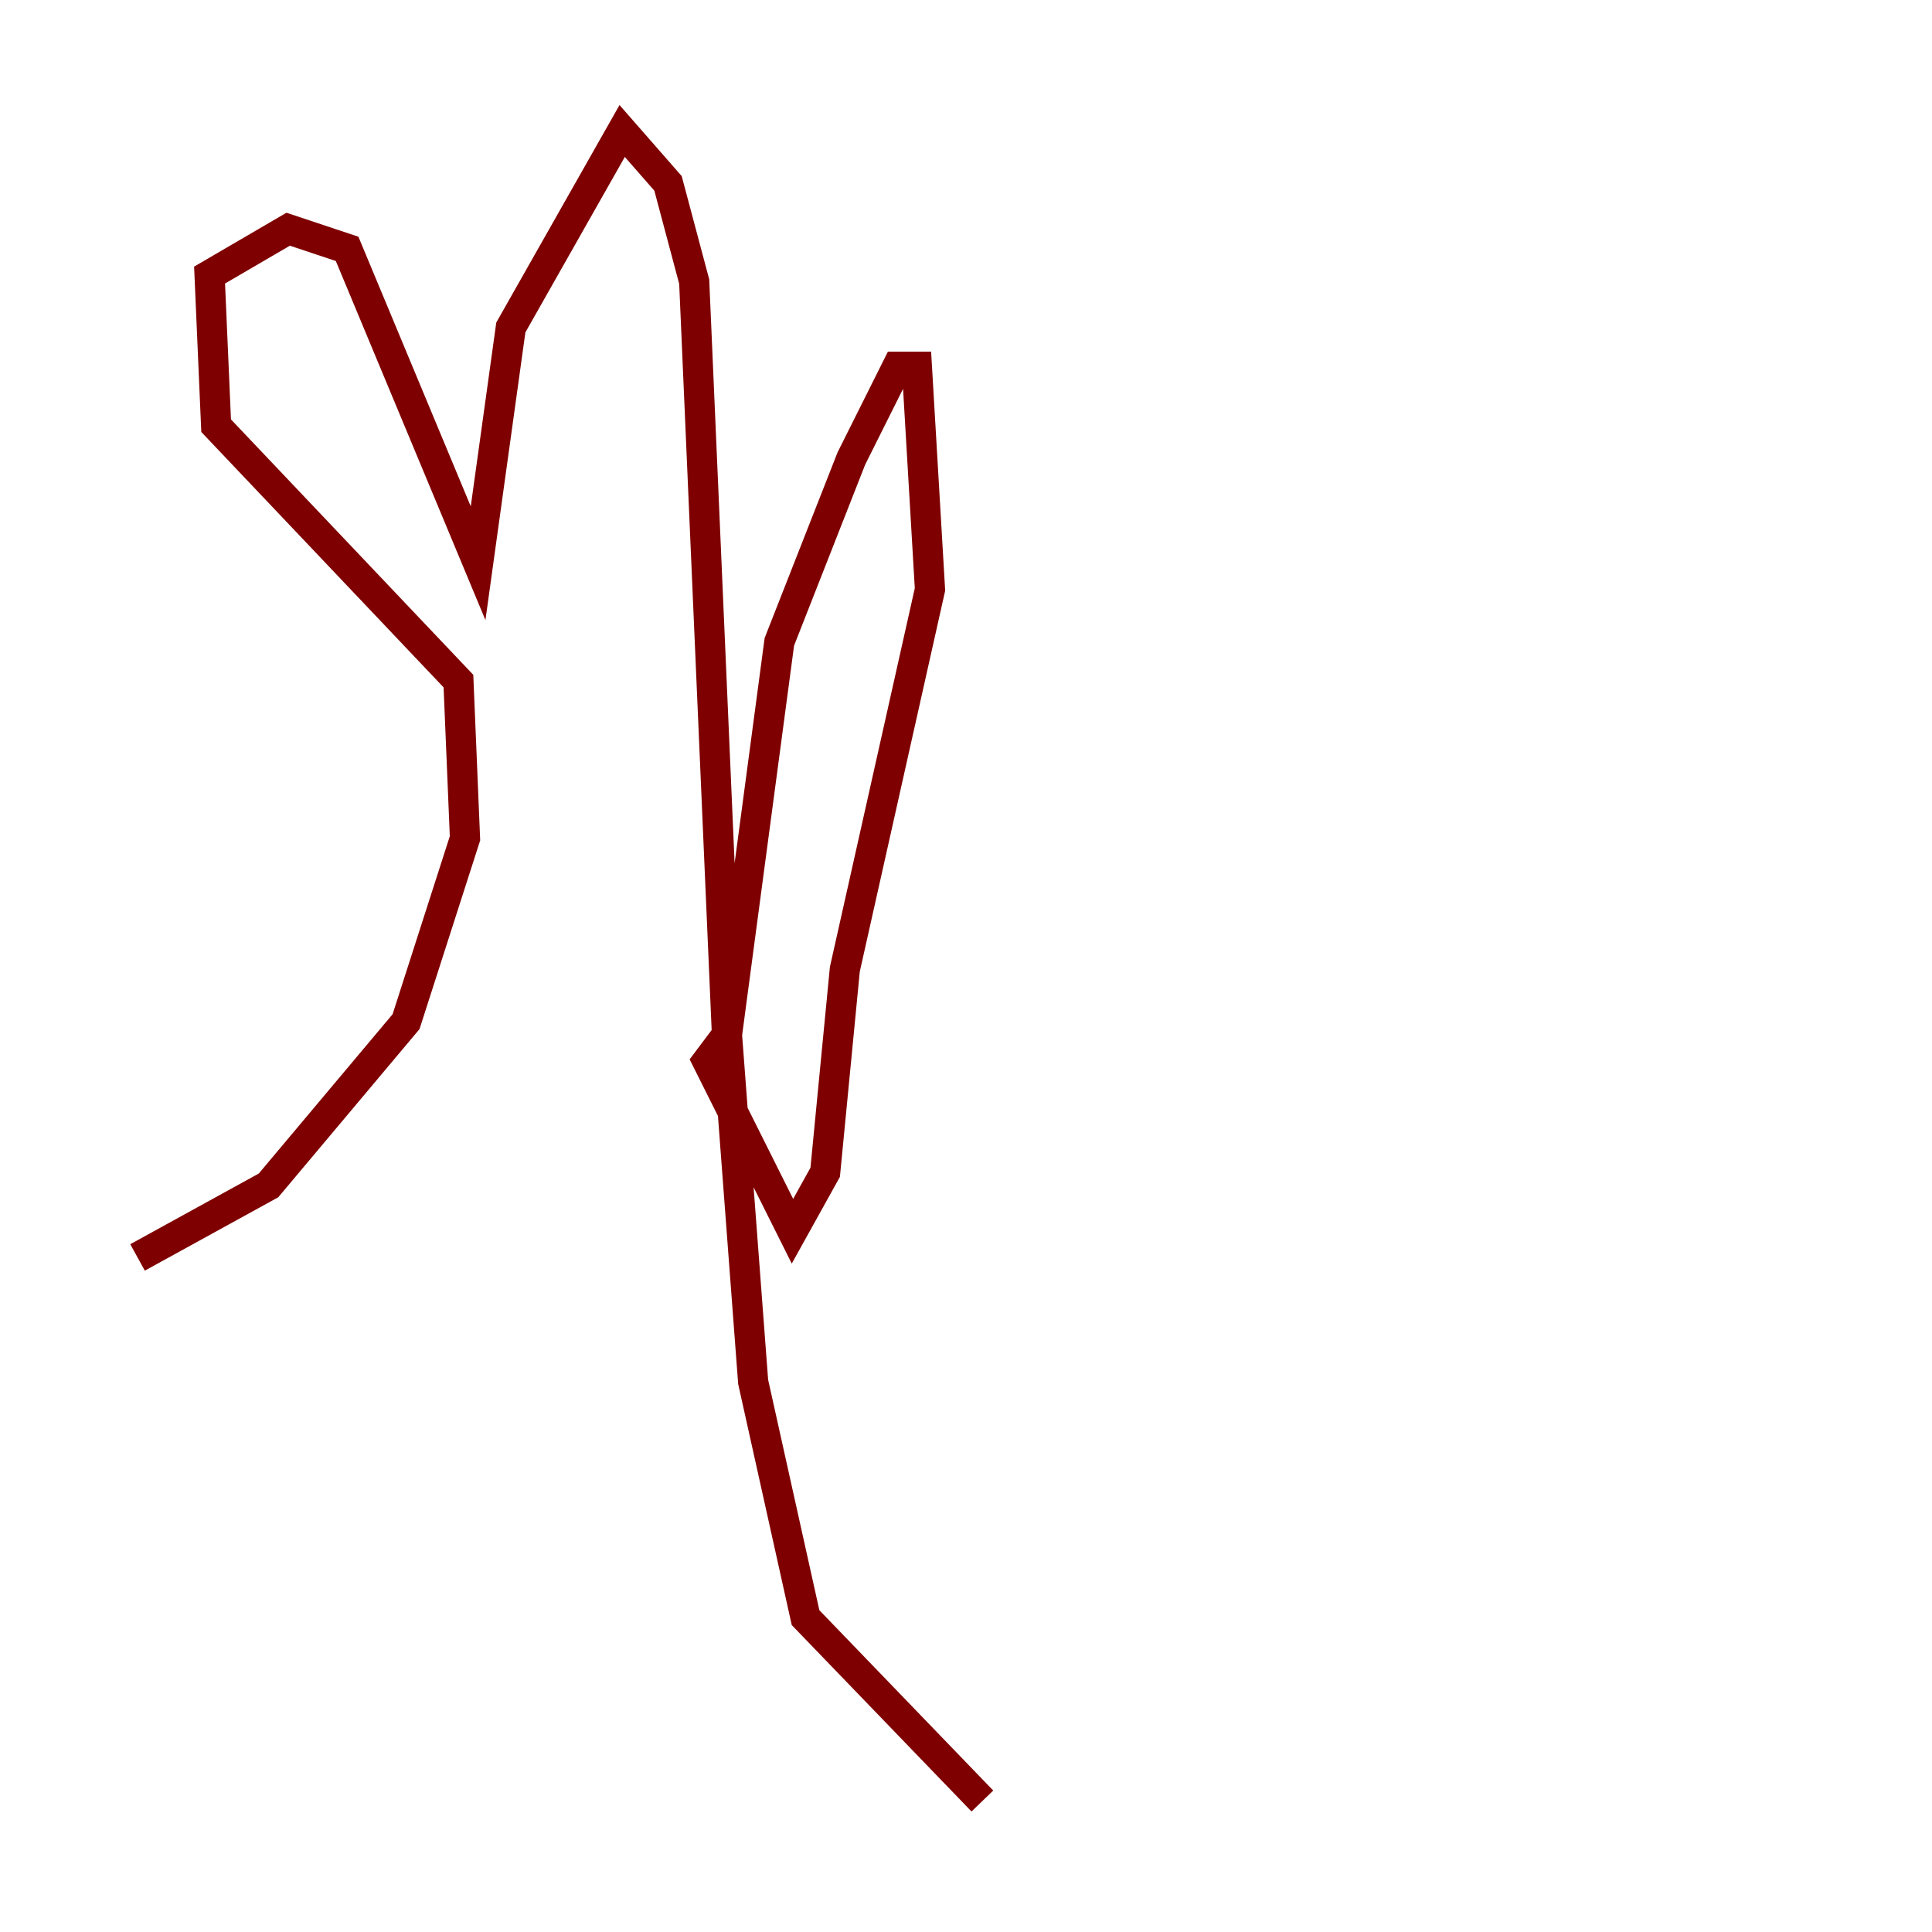 <?xml version="1.0" encoding="utf-8" ?>
<svg baseProfile="tiny" height="128" version="1.2" viewBox="0,0,128,128" width="128" xmlns="http://www.w3.org/2000/svg" xmlns:ev="http://www.w3.org/2001/xml-events" xmlns:xlink="http://www.w3.org/1999/xlink"><defs /><polyline fill="none" points="8.678,80.271 8.678,80.271" stroke="#00007f" stroke-width="2" /><polyline fill="none" points="9.112,83.308 17.79,78.536 26.902,67.688 30.807,55.539 30.373,45.125 14.319,28.203 13.885,18.224 19.091,15.186 22.997,16.488 31.675,37.315 33.844,21.695 41.22,8.678 44.258,12.149 45.993,18.658 48.163,68.556 46.861,70.291 52.502,81.573 54.671,77.668 55.973,64.217 61.614,39.051 60.746,24.298 59.444,24.298 56.407,30.373 51.634,42.522 48.163,68.556 49.898,91.552 53.37,107.173 65.085,119.322" stroke="#7f0000" stroke-width="2" /></svg>
